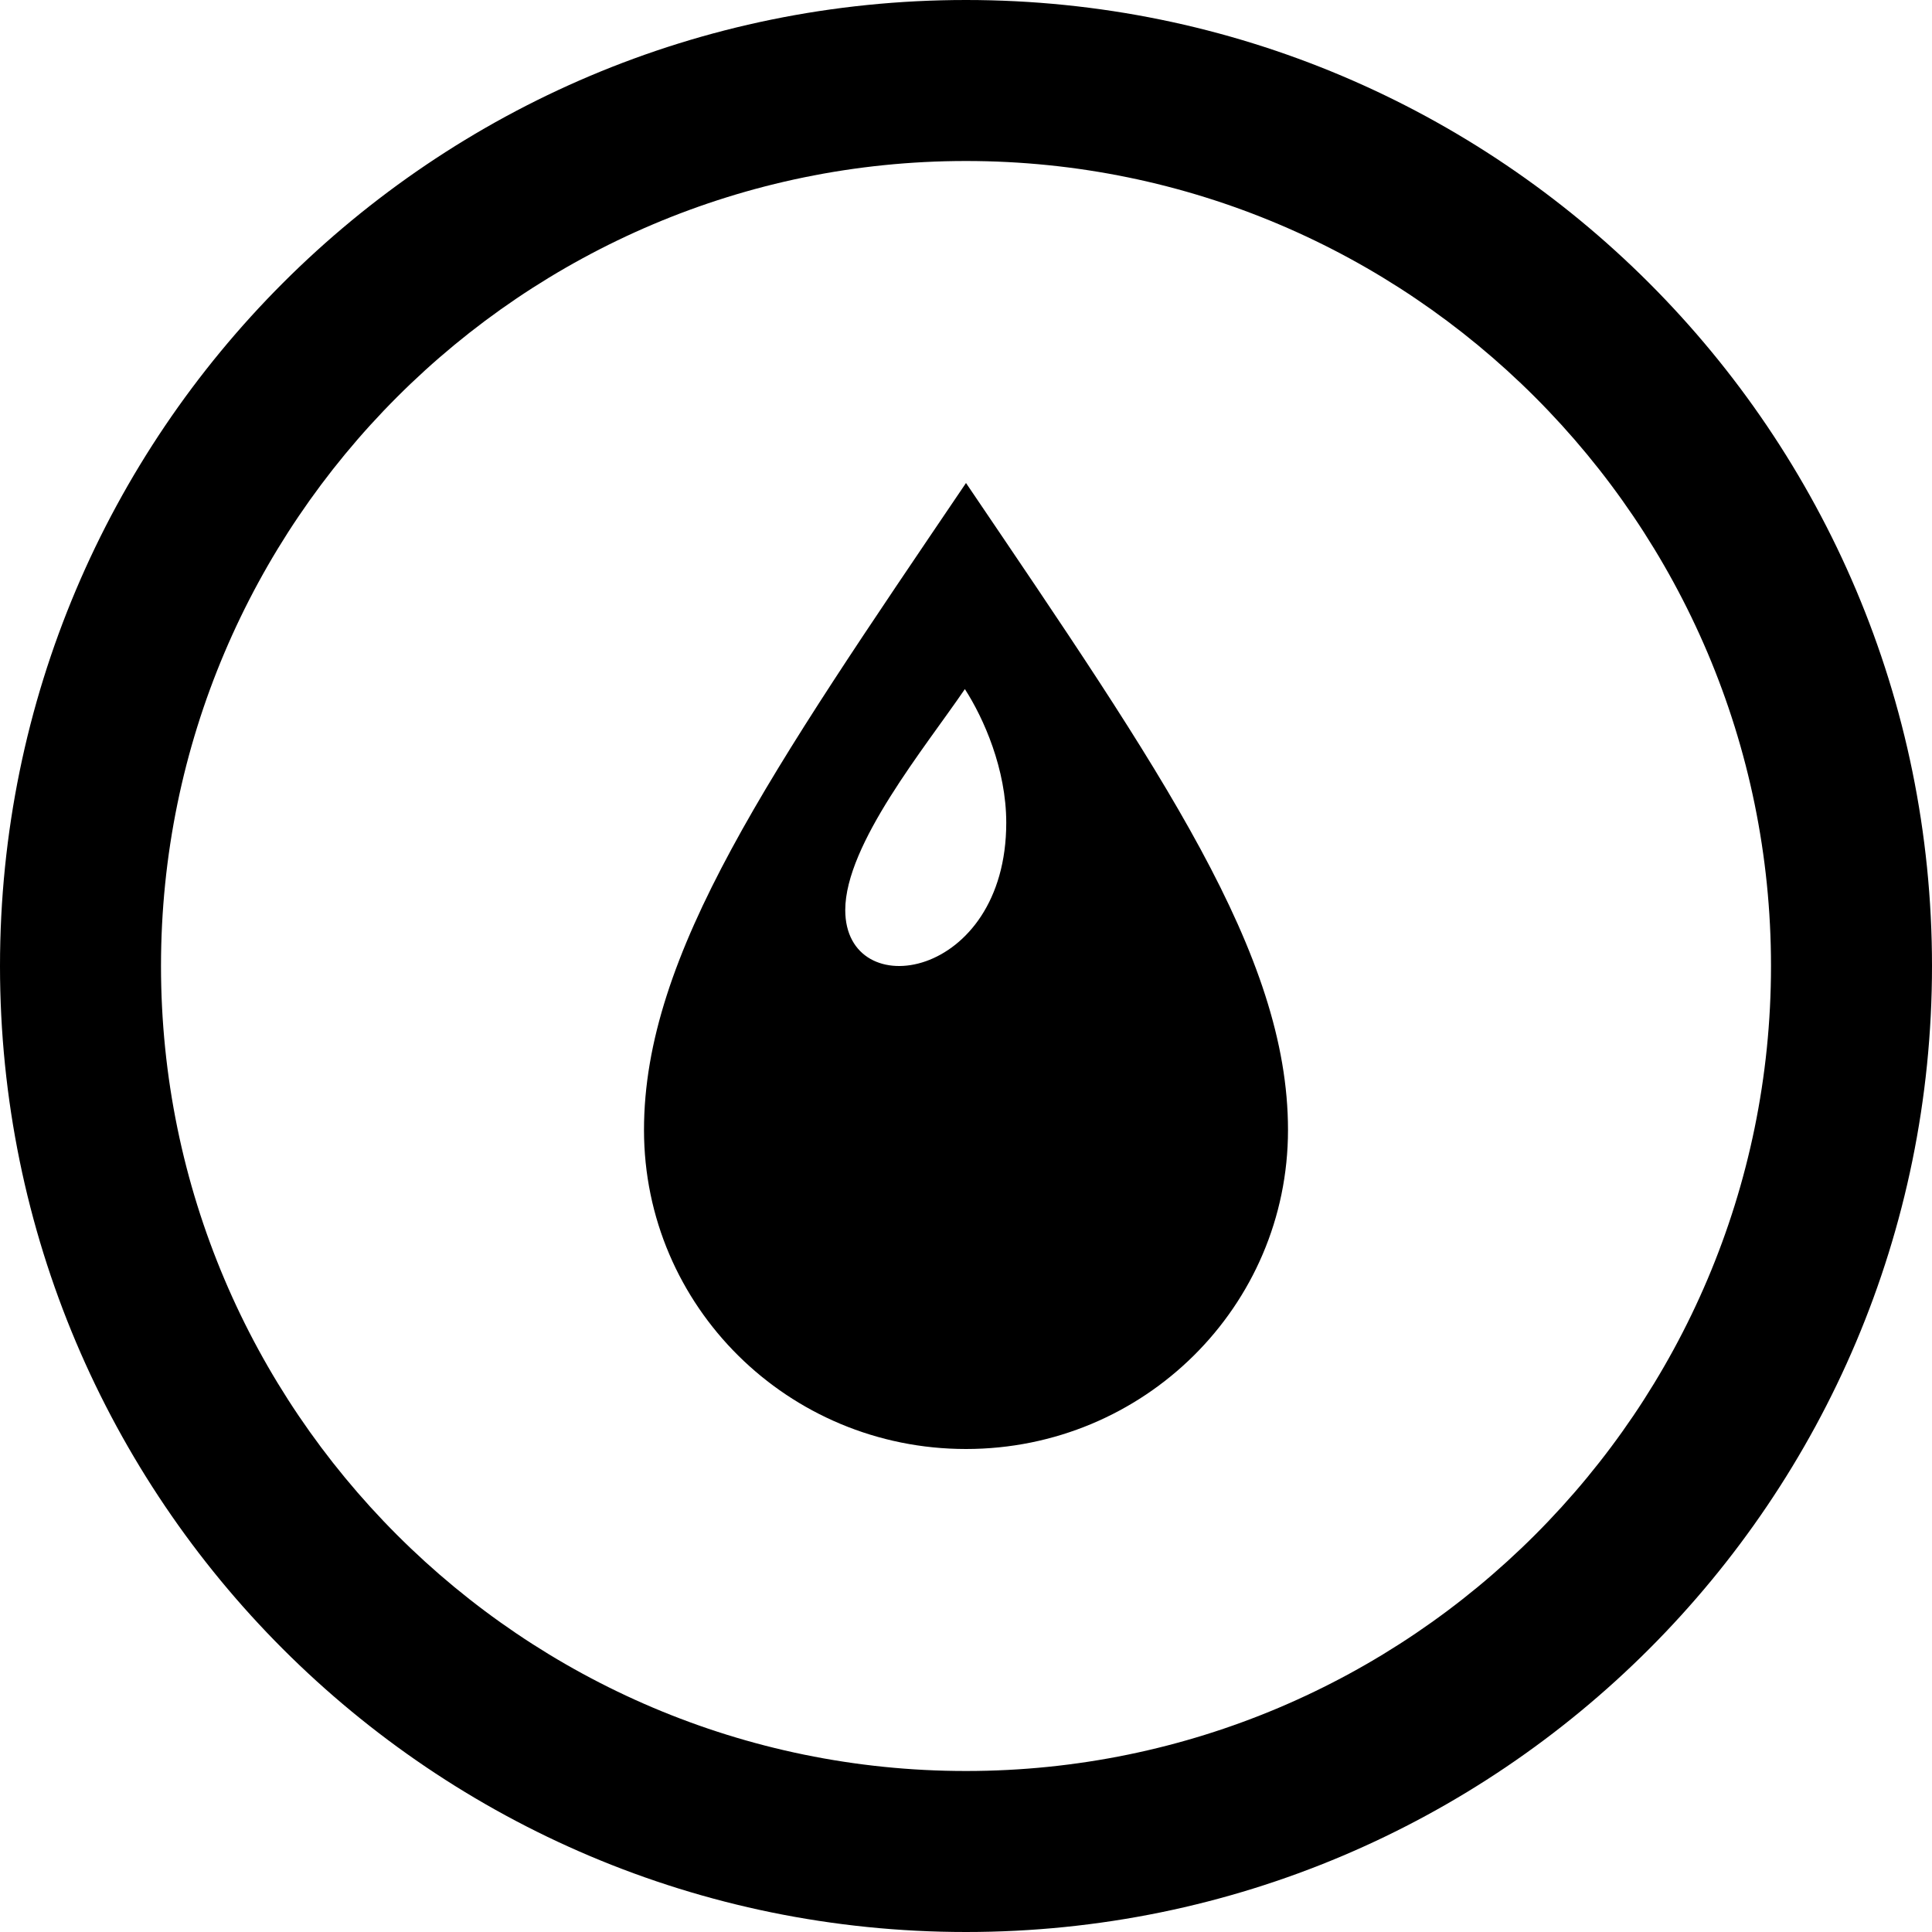 <svg xmlns="http://www.w3.org/2000/svg" width="24" height="24" viewBox="0 0 24 24"><path d="M12 2c5.514 0 10 4.486 10 10s-4.486 10-10 10-10-4.486-10-10 4.486-10 10-10zm0-2c-6.627 0-12 5.373-12 12s5.373 12 12 12 12-5.373 12-12-5.373-12-12-12zm0 6c-2.436 3.599-4 5.85-4 8.037 0 2.19 1.789 3.963 4 3.963s4-1.773 4-3.963c0-2.187-1.564-4.438-4-8.037zm-.014 2.56c.234.363.514.994.514 1.66 0 1.954-2 2.274-2 1.085 0-.817.994-2.022 1.486-2.745z"/></svg>